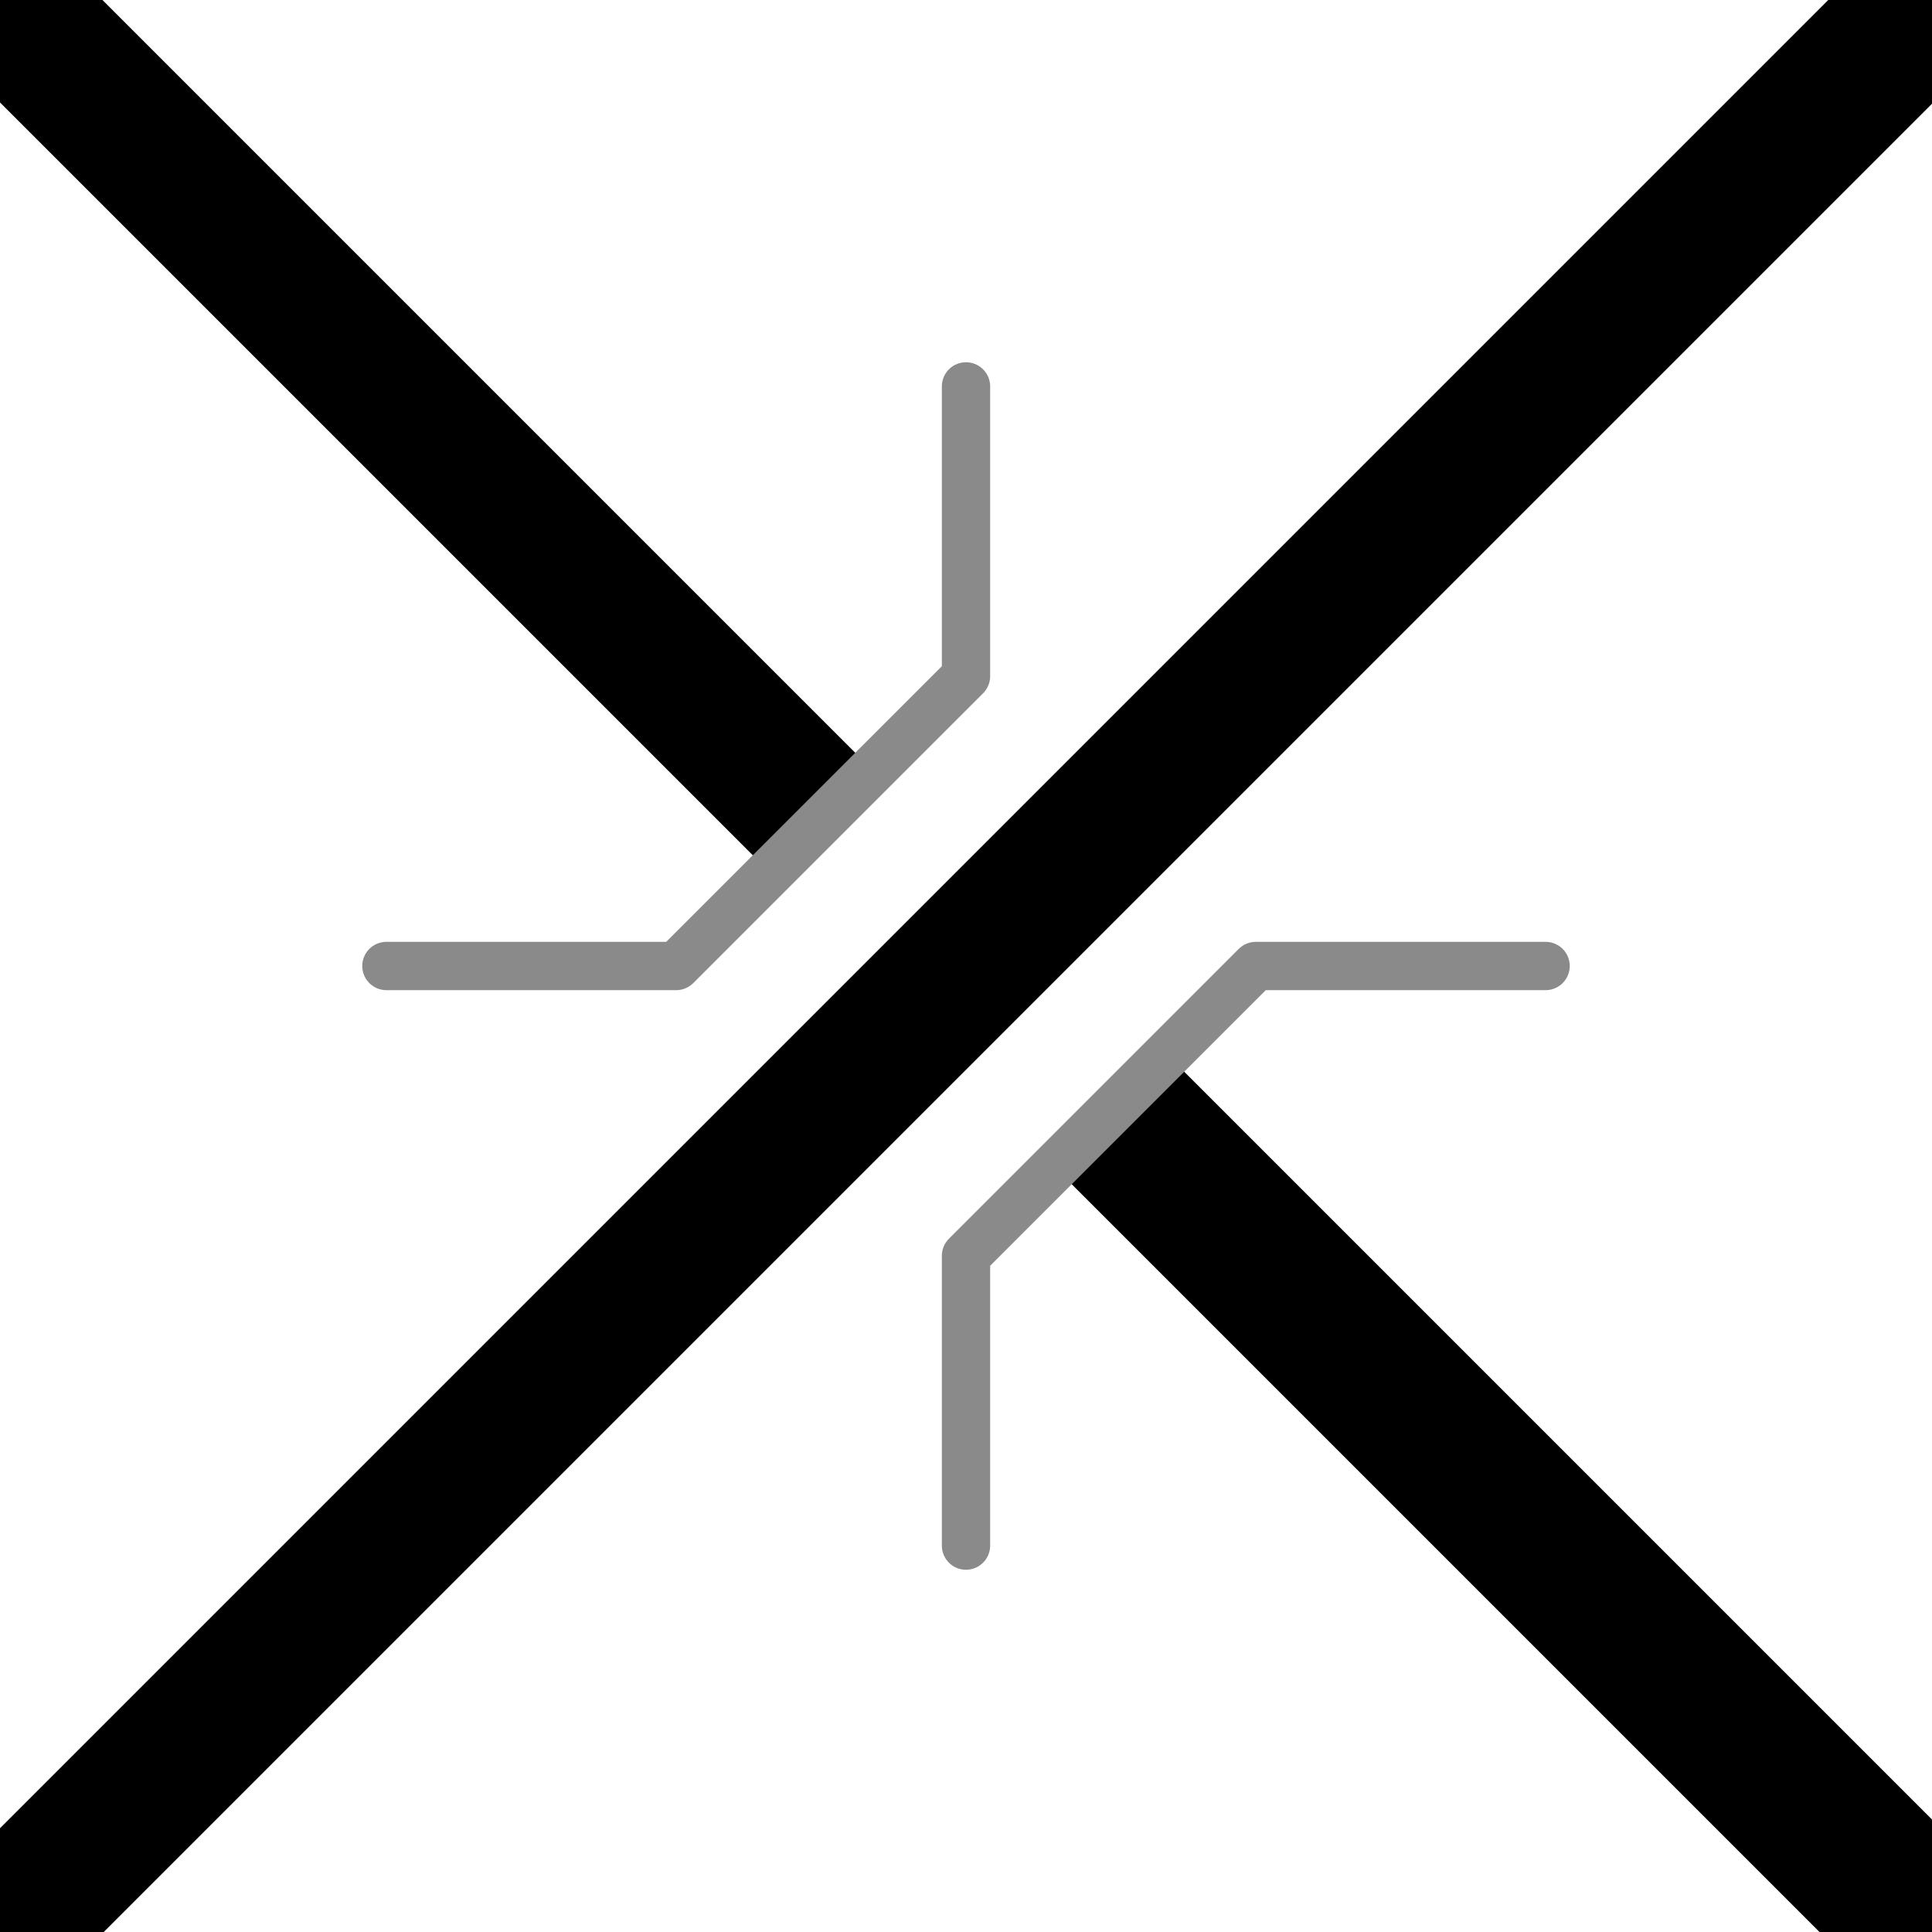 <?xml version="1.0" encoding="UTF-8" standalone="no"?>
<!-- Created with Inkscape (http://www.inkscape.org/) -->

<svg
   width="20mm"
   height="20mm"
   viewBox="0 0 20 20"
   version="1.1"
   id="svg1"
   inkscape:version="1.4.2 (ebf0e940d0, 2025-05-08)"
   sodipodi:docname="diagonal_tunnel.svg"
   xmlns:inkscape="http://www.inkscape.org/namespaces/inkscape"
   xmlns:sodipodi="http://sodipodi.sourceforge.net/DTD/sodipodi-0.dtd"
   xmlns="http://www.w3.org/2000/svg"
   xmlns:svg="http://www.w3.org/2000/svg"
   xmlns:rdf="http://www.w3.org/1999/02/22-rdf-syntax-ns#"
   xmlns:cc="http://creativecommons.org/ns#"
   xmlns:dc="http://purl.org/dc/elements/1.1/">
  <title
     id="title1">Diagonal Tunnel</title>
  <sodipodi:namedview
     id="namedview1"
     pagecolor="#ffffff"
     bordercolor="#000000"
     borderopacity="0.25"
     inkscape:showpageshadow="2"
     inkscape:pageopacity="0.0"
     inkscape:pagecheckerboard="true"
     inkscape:deskcolor="#d1d1d1"
     inkscape:document-units="mm"
     inkscape:clip-to-page="true"
     showgrid="true"
     inkscape:zoom="8.718206"
     inkscape:cx="42.497275"
     inkscape:cy="34.92691"
     inkscape:window-width="1920"
     inkscape:window-height="1052"
     inkscape:window-x="0"
     inkscape:window-y="0"
     inkscape:window-maximized="1"
     inkscape:current-layer="svg1">
    <inkscape:grid
       id="grid1"
       units="mm"
       originx="0"
       originy="0"
       spacingx="1"
       spacingy="1"
       empcolor="#0099e5"
       empopacity="0.302"
       color="#0099e5"
       opacity="0.149"
       empspacing="5"
       enabled="true"
       visible="true" />
  </sodipodi:namedview>
  <defs
     id="defs1" />
  <path
     style="fill:none;stroke:#000000;stroke-width:1.519;stroke-linecap:butt;stroke-linejoin:round;stroke-miterlimit:0.8;stroke-dasharray:none"
     d="M 20,0 0,20"
     id="track"
     sodipodi:nodetypes="cc"
     inkscape:label="track" />
  <path
     style="fill:none;stroke:#000000;stroke-width:1.5;stroke-linecap:butt;stroke-linejoin:round;stroke-miterlimit:0.8;stroke-dasharray:none"
     d="M 0,0 8.5,8.5"
     id="tunnel-a"
     sodipodi:nodetypes="cc"
     inkscape:label="tunnel-a" />
  <path
     style="fill:none;stroke:#000000;stroke-width:1.647;stroke-linecap:butt;stroke-linejoin:round;stroke-miterlimit:0.8;stroke-dasharray:none"
     d="M 11.5,11.5 20,20"
     id="tunnel-b"
     sodipodi:nodetypes="cc"
     inkscape:label="tunnel-b" />
  <path
     style="fill:none;stroke:#8a8a8a;stroke-width:0.5;stroke-linecap:round;stroke-linejoin:round;stroke-miterlimit:0.8;stroke-dasharray:none;stroke-opacity:1"
     d="M 10,4 10,7 7,10 4,10"
     id="indicator-a"
     sodipodi:nodetypes="cccc"
     inkscape:label="indicator-a" />
  <path
     style="fill:none;stroke:#8a8a8a;stroke-width:0.5;stroke-linecap:round;stroke-linejoin:round;stroke-miterlimit:0.8;stroke-dasharray:none;stroke-opacity:1"
     d="m 16,10 -3,0 -3,3 0,3"
     id="indicator-b"
     sodipodi:nodetypes="cccc"
     inkscape:label="indicator-b" />
</svg>
